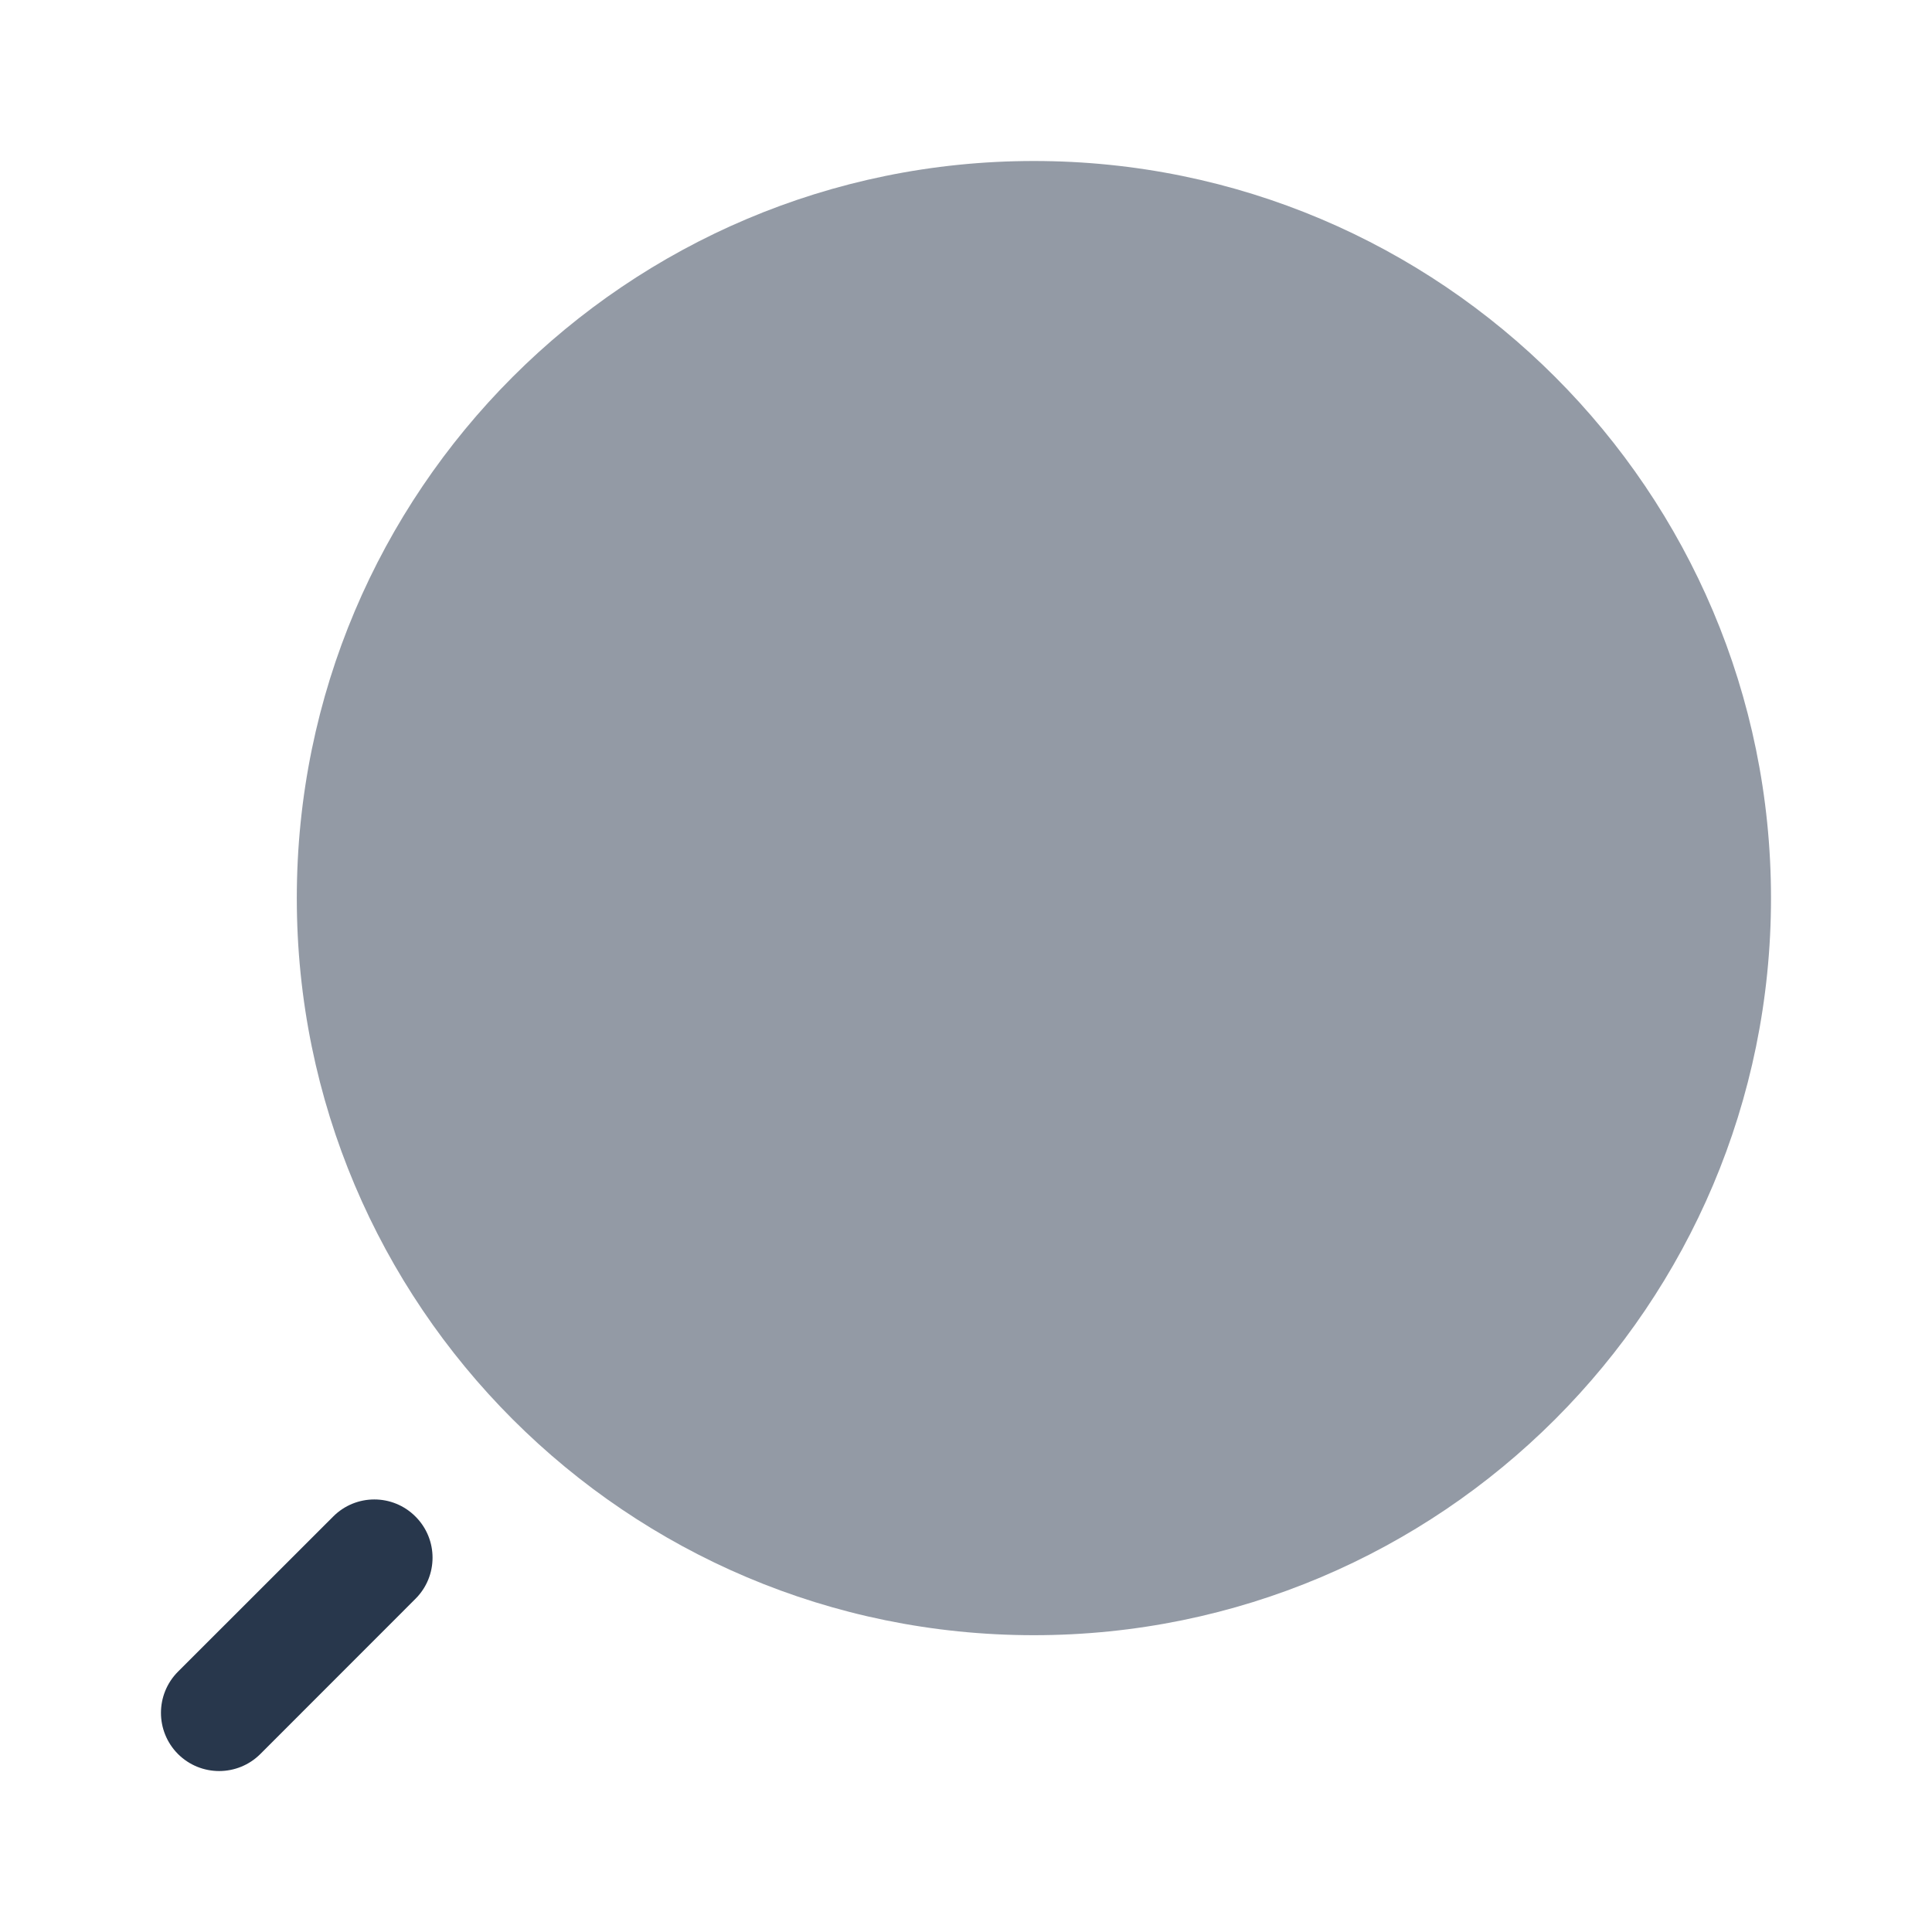 <svg width="24" height="24" viewBox="0 0 24 24" fill="none" xmlns="http://www.w3.org/2000/svg">
    <path opacity="0.5" d="M3.687 11.157C3.687 16.214 7.786 20.313 12.843 20.313C17.9 20.313 22 16.214 22 11.157C22 6.1 17.9 2 12.843 2C7.786 2 3.687 6.1 3.687 11.157Z" fill="#28374C"/>
    <path fill-rule="evenodd" clip-rule="evenodd" d="M5.161 18.839C4.879 18.556 4.421 18.556 4.139 18.839L2.211 20.766C1.929 21.049 1.929 21.506 2.211 21.789C2.494 22.071 2.951 22.071 3.234 21.789L5.161 19.861C5.444 19.579 5.444 19.121 5.161 18.839Z" fill="#28374C"/>
</svg>
